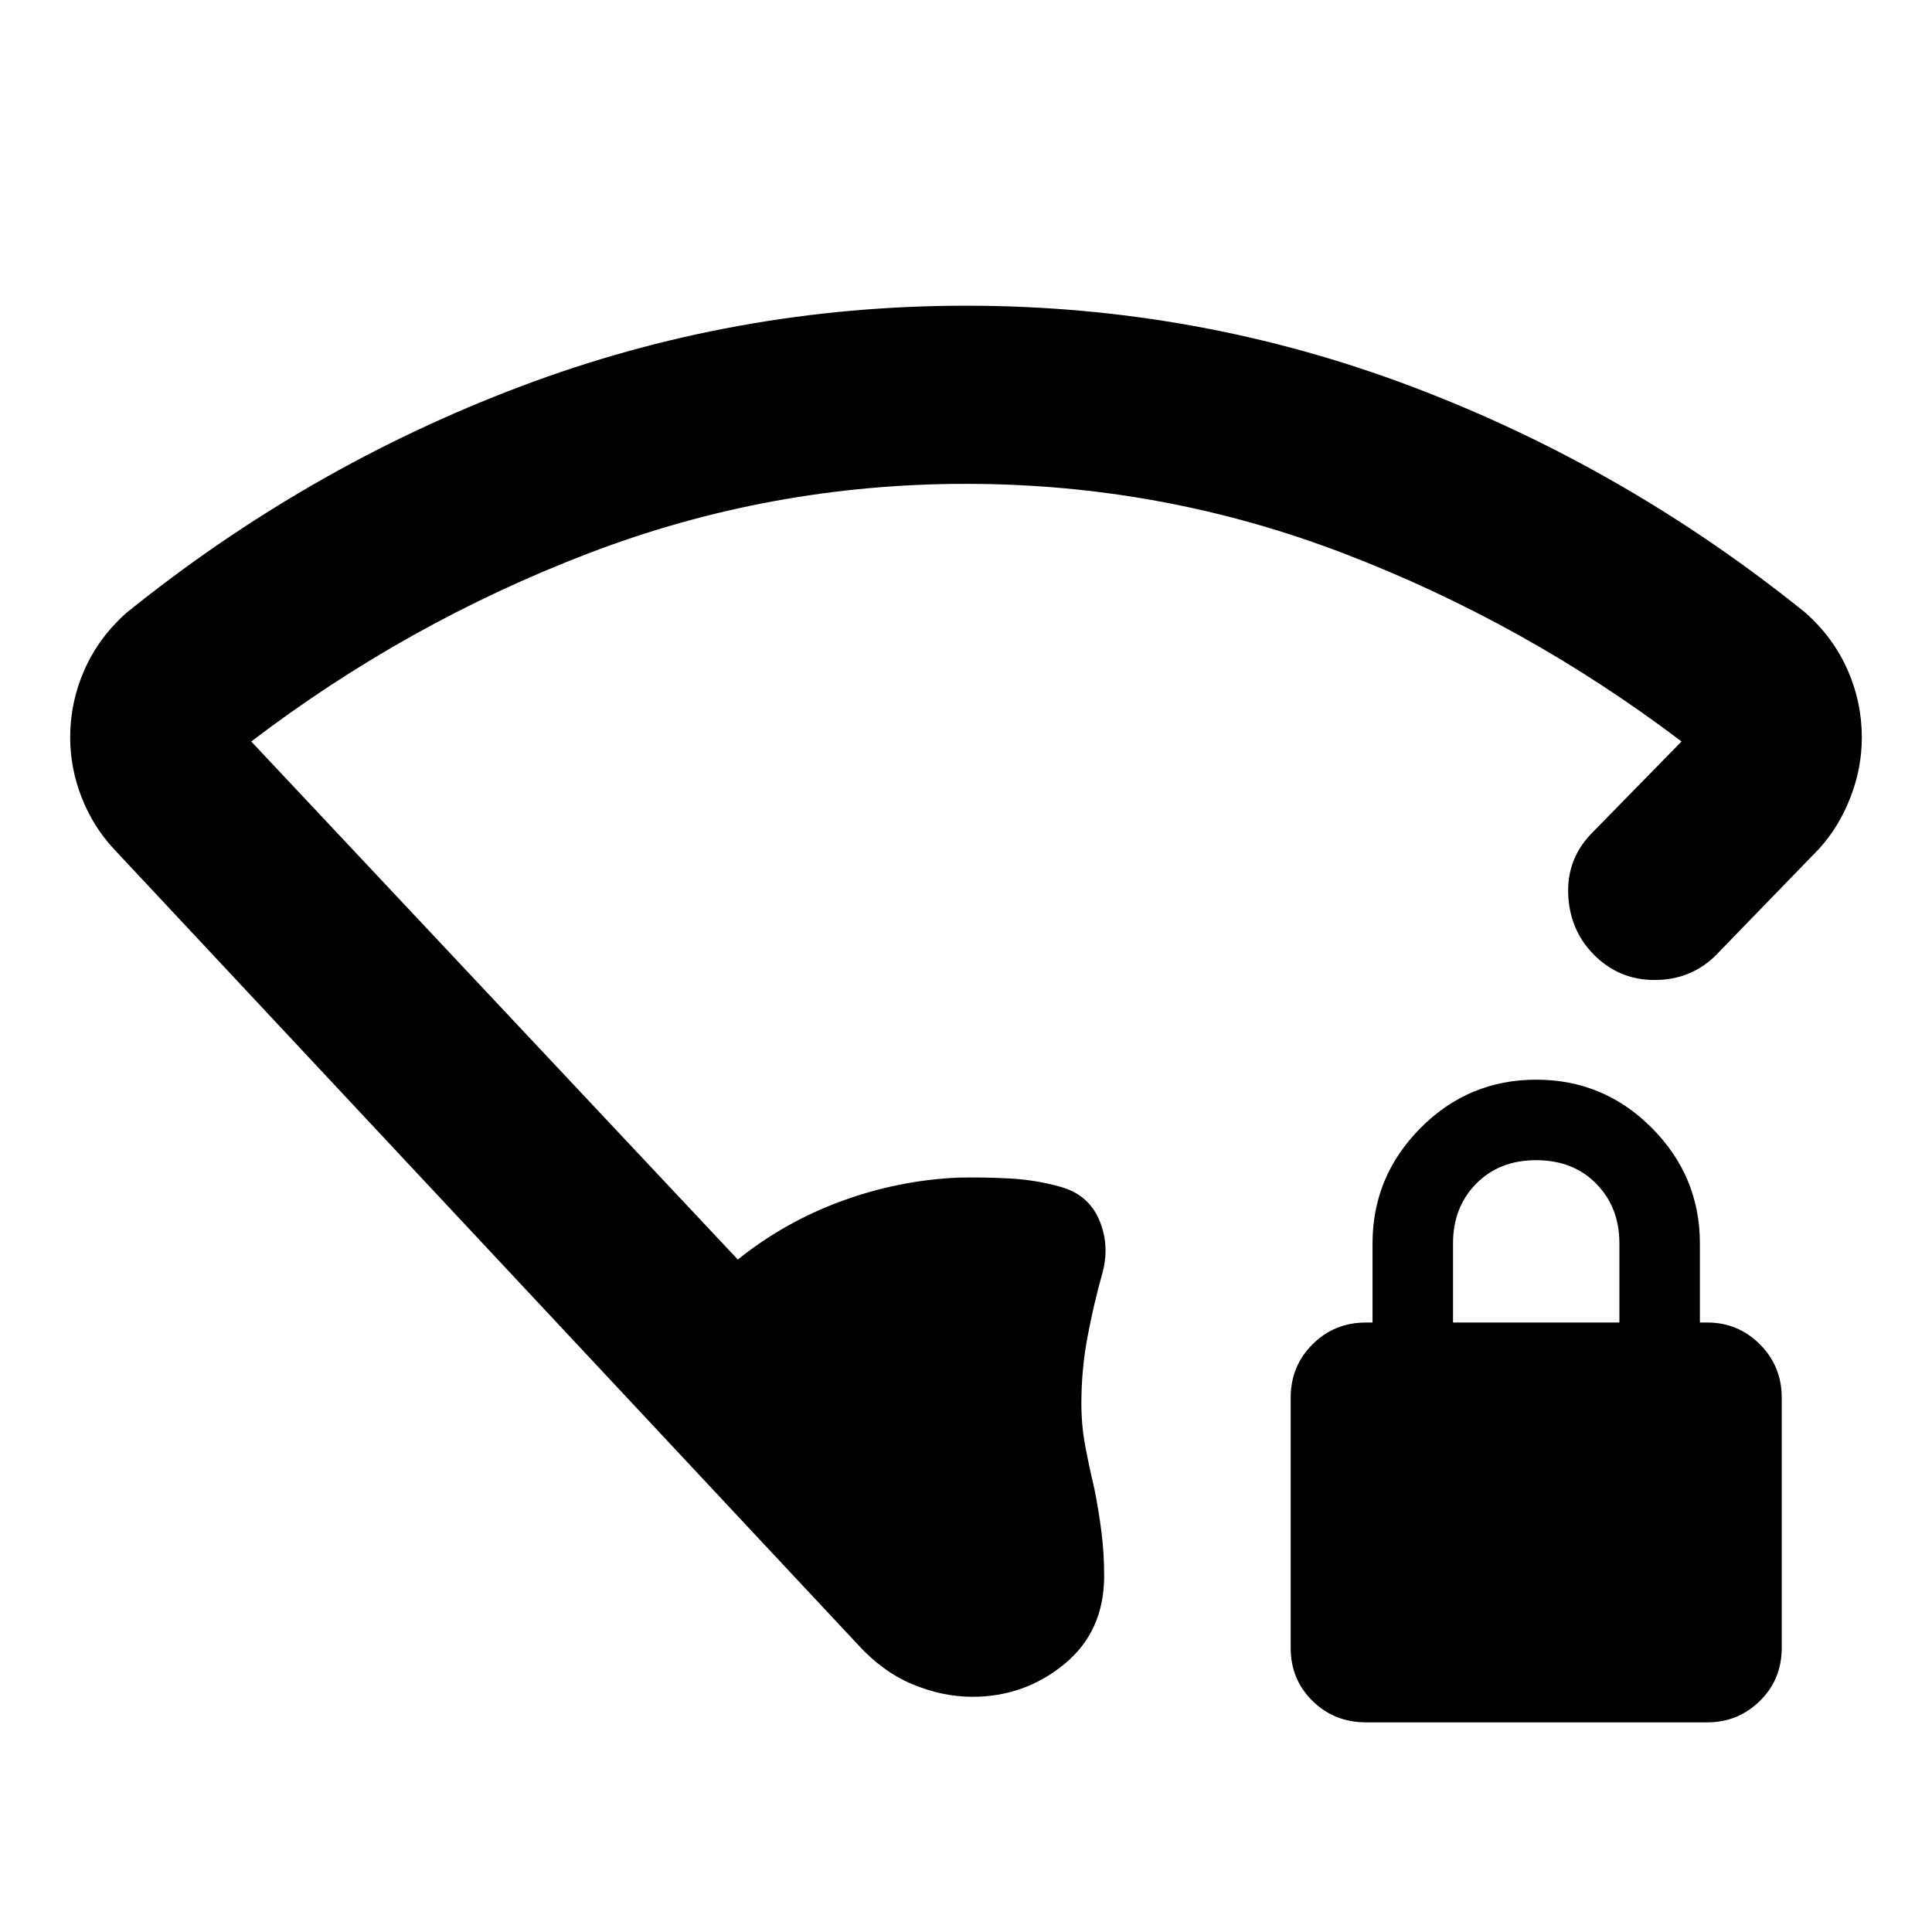 <svg xmlns="http://www.w3.org/2000/svg" height="40" viewBox="0 -960 960 960" width="40"><path d="M480-719.58q-97.46 0-187.64 34.55-90.17 34.55-167.52 93.47l241.78 257.42q23.21-18.64 51.43-29 28.23-10.37 57.95-11.7 12.46-.29 25.71.42t25.71 4.28q13.49 3.89 18.8 16.39 5.3 12.49 1.58 26.27-4.38 15.57-7.42 31.8-3.05 16.23-3.05 32.99 0 11.08 1.95 21.36 1.95 10.27 4.52 21.17 2.19 10.9 3.52 21.51 1.33 10.61 1.33 21.69 0 27.6-19.79 43.85-19.79 16.24-45.63 16.24-14.94 0-29.88-6.25-14.94-6.26-27.32-19.95L56.57-538.16q-10.32-11.07-16.01-25.62-5.69-14.55-5.69-29.77 0-17.64 7.11-33.65 7.11-16.02 20.66-28.13 89.71-72.47 195.95-112.62Q364.84-808.1 480-808.1t221.41 40.15q106.24 40.15 195.95 112.62 13.55 12.11 20.66 28.13 7.11 16.01 7.11 33.65 0 15.22-5.69 29.86-5.69 14.65-15.63 25.53l-49.45 51q-12.16 13.34-30.14 14.07-17.97.73-30.7-11.05-13.1-12.16-14.23-30.31-1.13-18.14 11.22-31.1l45.03-46.01q-77.73-58.92-167.9-93.47-90.18-34.55-187.64-34.55Zm198.7 615.41q-15.69 0-26.53-10.66-10.84-10.65-10.84-26.33v-124.32q0-15.68 10.84-26.52t26.53-10.84h3.3v-39.33q0-33.29 23.83-57.31 23.84-24.03 57.5-24.03 33.67 0 57.5 24.03 23.84 24.02 23.84 57.31v39.33h3.68q15.3 0 26.14 10.84t10.84 26.52v124.32q0 15.68-10.84 26.33-10.84 10.66-26.14 10.66H678.7ZM722-302.84h82.67v-39.33q0-17.96-11.5-29.65-11.5-11.69-29.84-11.69-18.33 0-29.83 11.69T722-342.17v39.33Z"/></svg>